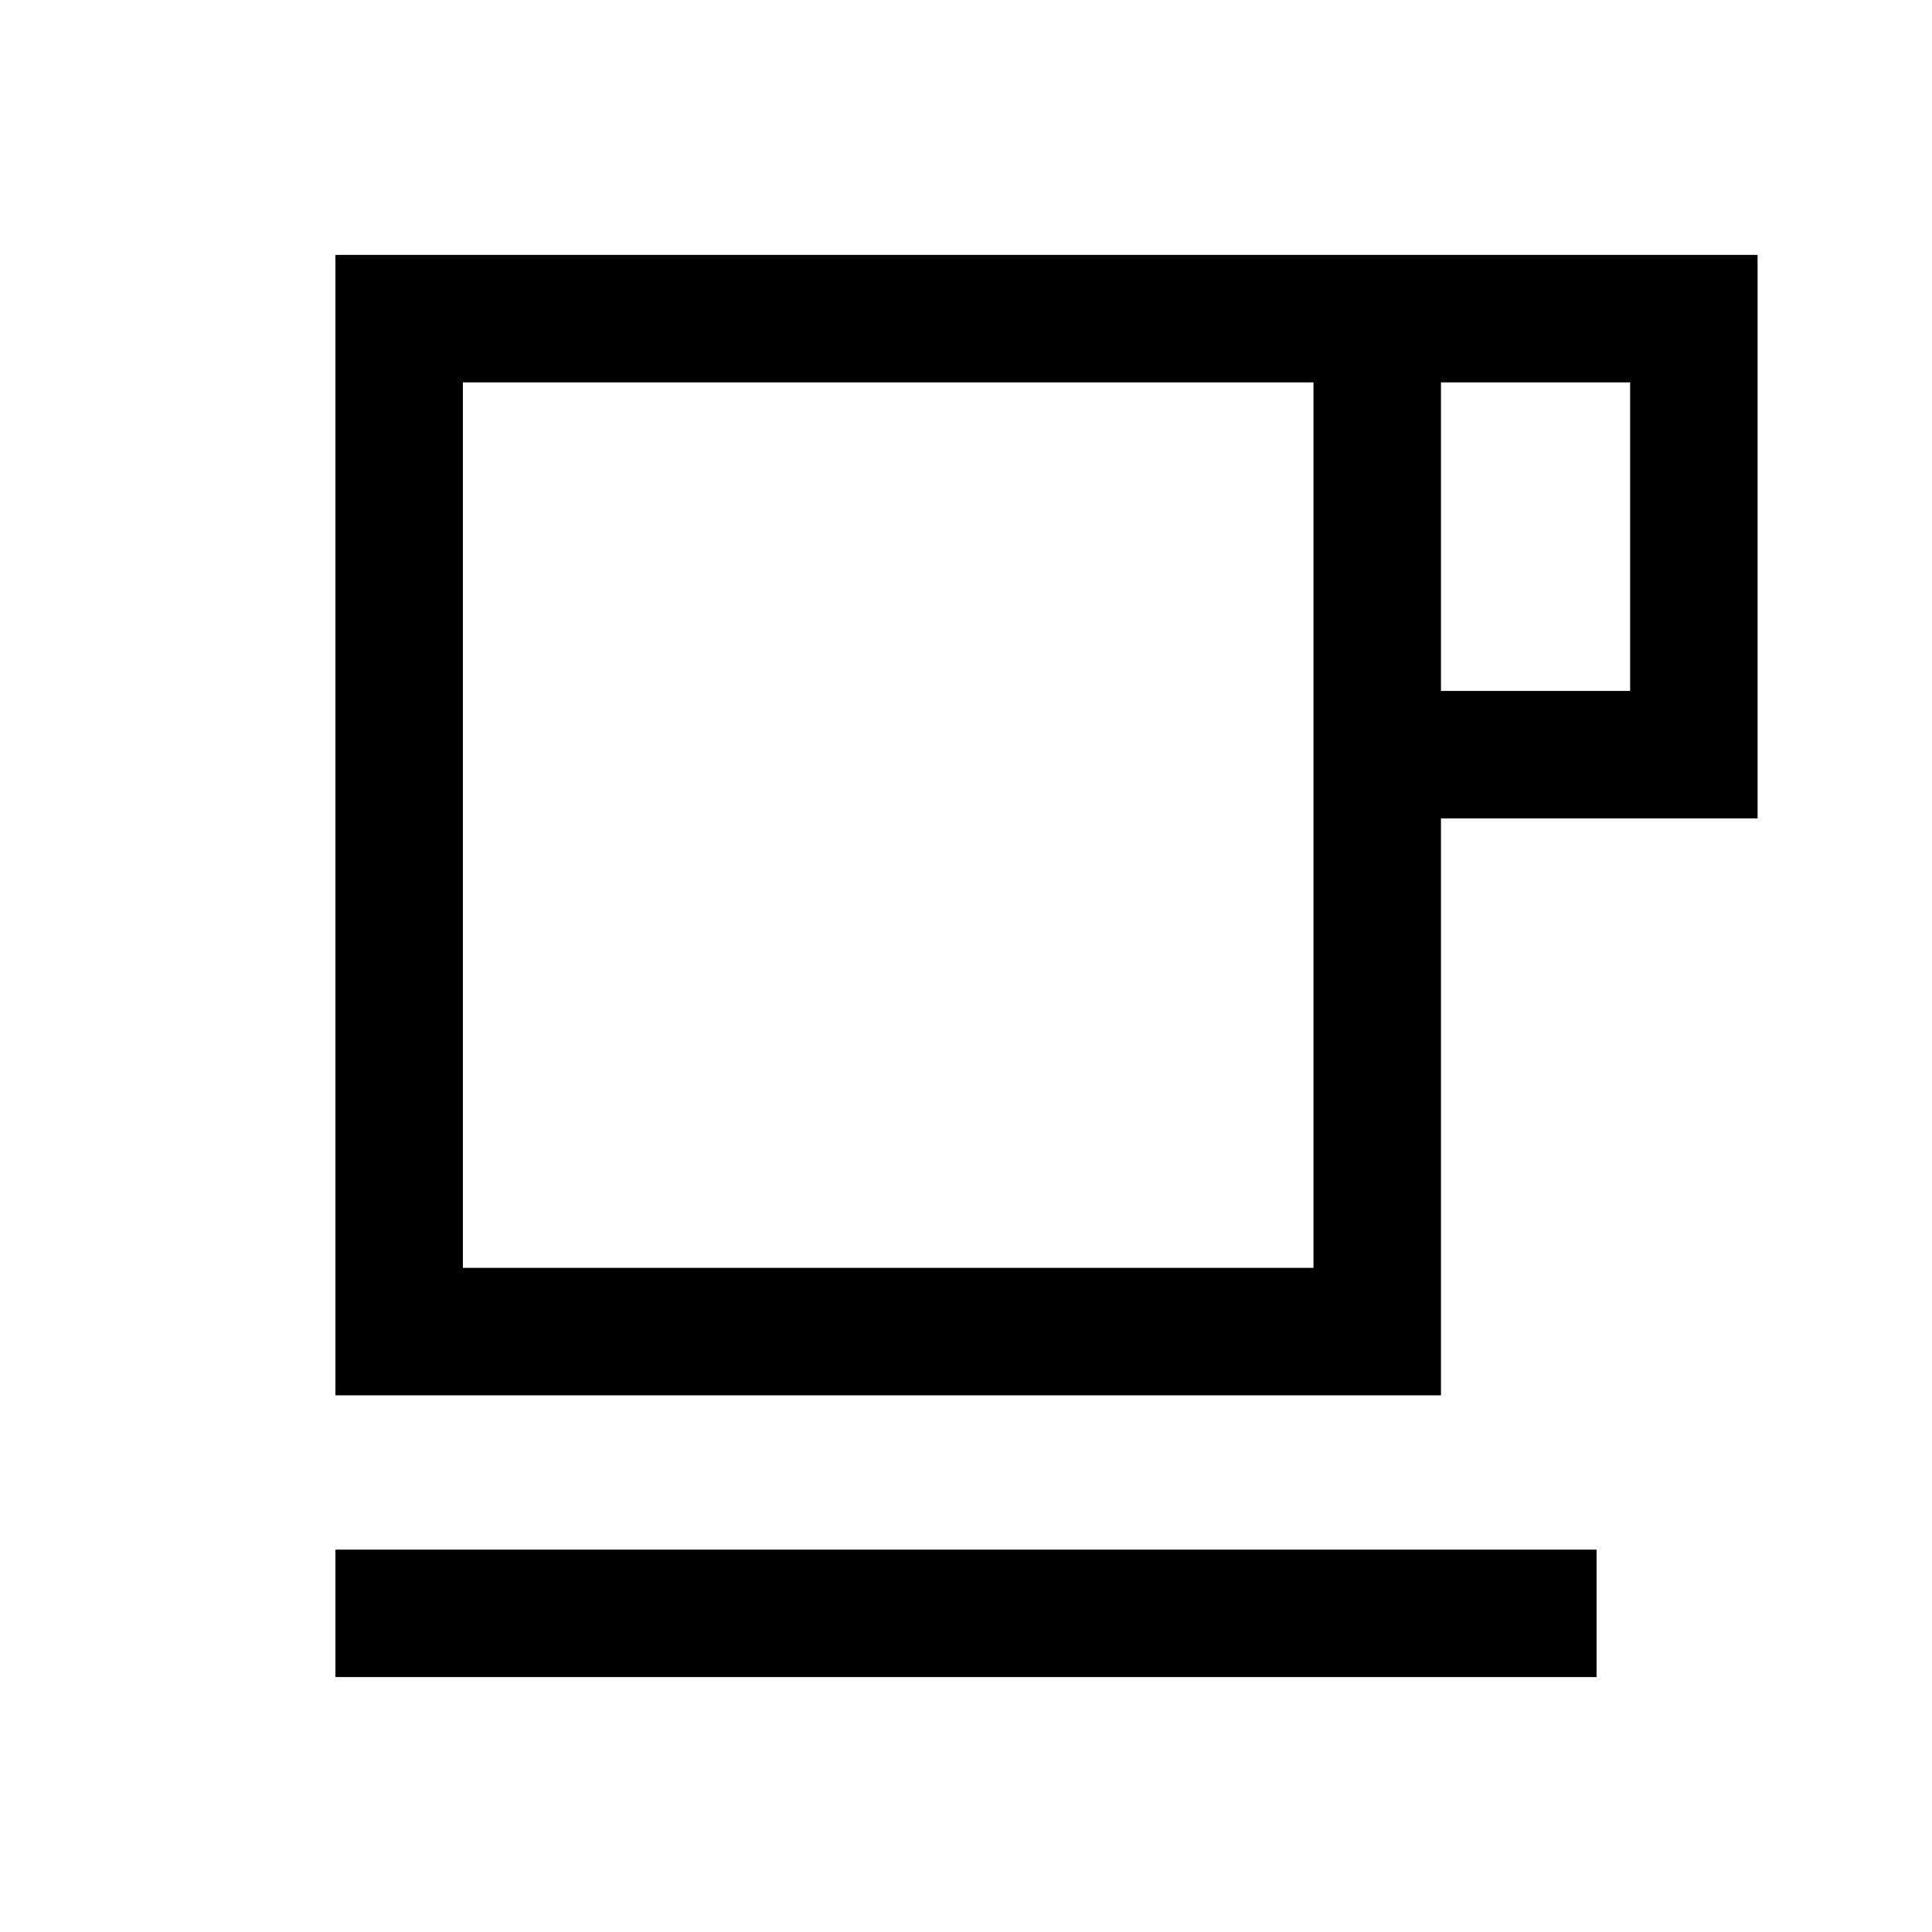 <svg xmlns="http://www.w3.org/2000/svg" height="40" viewBox="0 -960 960 960" width="40"><path d="M166.67-126.67V-190h626.66v63.33H166.67Zm0-140v-566.66h706.66v280H716v286.66H166.67ZM230-330h422.67v-440H230v440Zm486-286.67h94V-770h-94v153.33ZM230-330h422.67H230Z"/></svg>